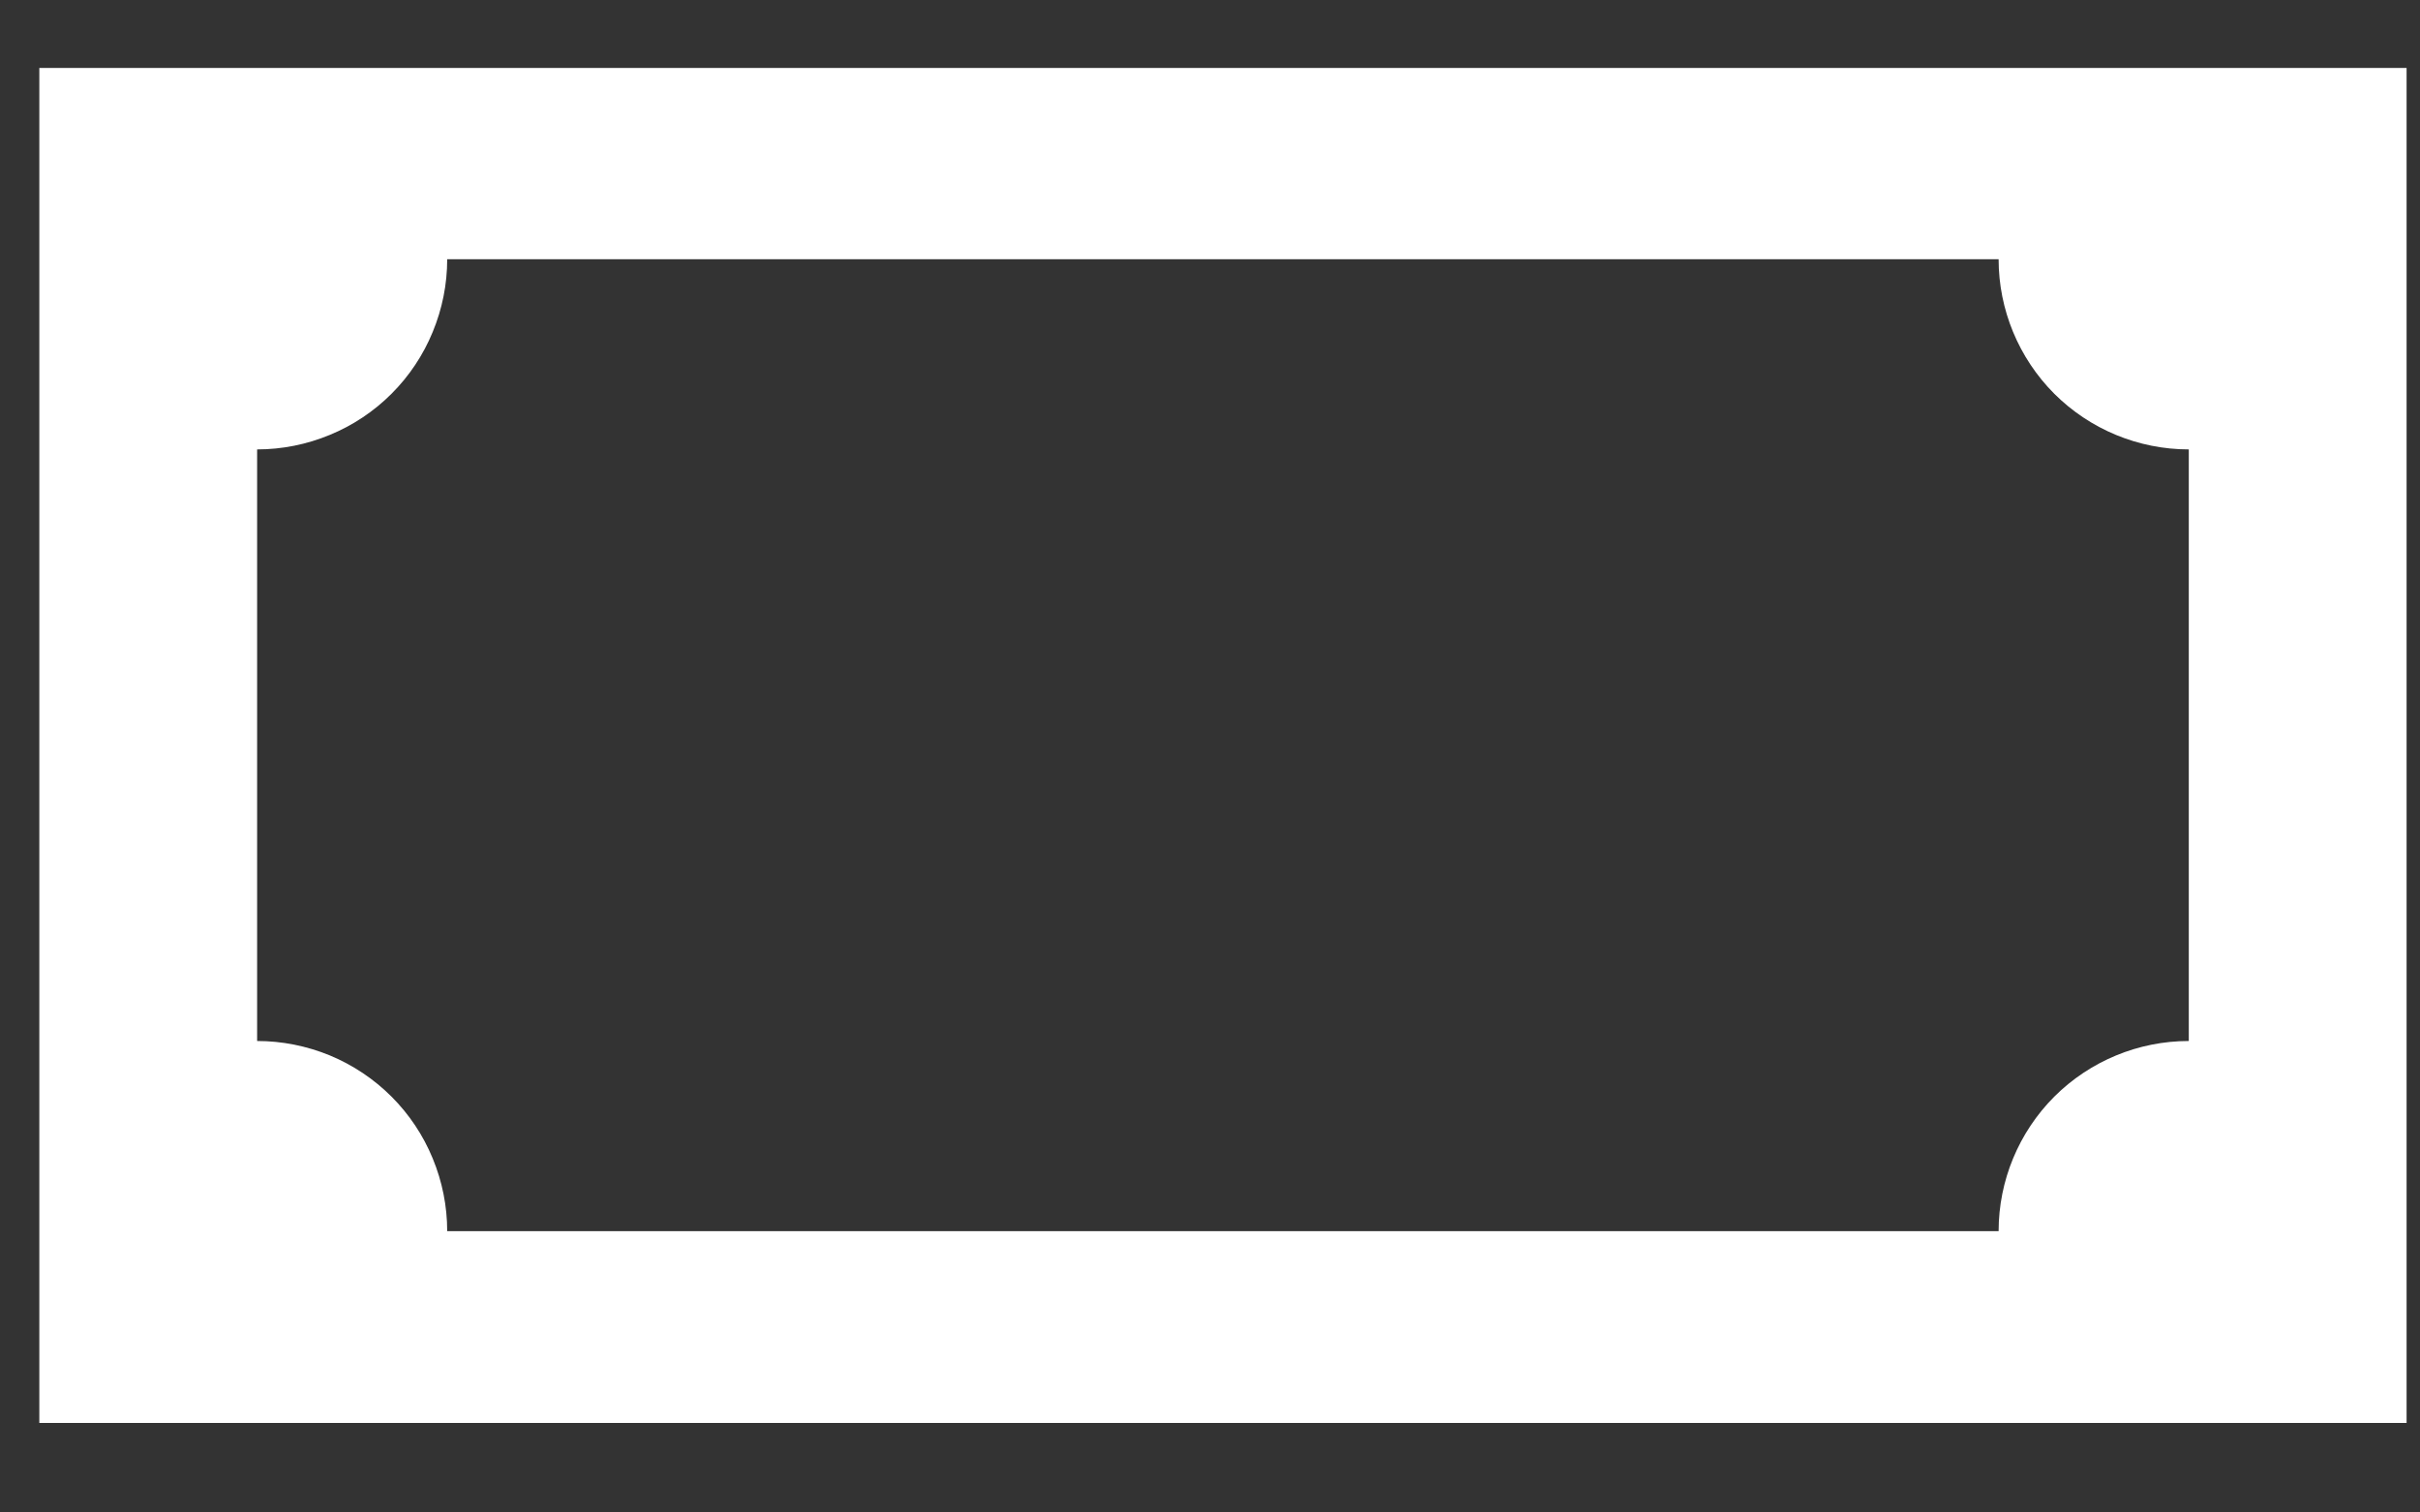 <svg width="24" height="15" viewBox="0 0 24 15" fill="none" xmlns="http://www.w3.org/2000/svg">
<rect x="0" y="0" width="24" height="15" fill="#333333" stroke="none"/>
<path d="M0.39 14.112H23.867V0.674H0.39V14.112ZM2.55 4.457C2.797 4.457 3.042 4.408 3.271 4.313C3.5 4.219 3.708 4.08 3.883 3.905C4.058 3.73 4.197 3.522 4.291 3.293C4.386 3.064 4.435 2.819 4.435 2.571H19.821C19.821 3.071 20.02 3.551 20.373 3.905C20.727 4.258 21.207 4.457 21.707 4.457V10.324C21.207 10.324 20.727 10.523 20.373 10.876C20.02 11.23 19.821 11.71 19.821 12.21H4.435C4.435 11.962 4.386 11.717 4.291 11.488C4.197 11.259 4.058 11.051 3.883 10.876C3.708 10.701 3.5 10.562 3.271 10.467C3.042 10.373 2.797 10.324 2.55 10.324V4.457Z" fill="white"/>
</svg>
